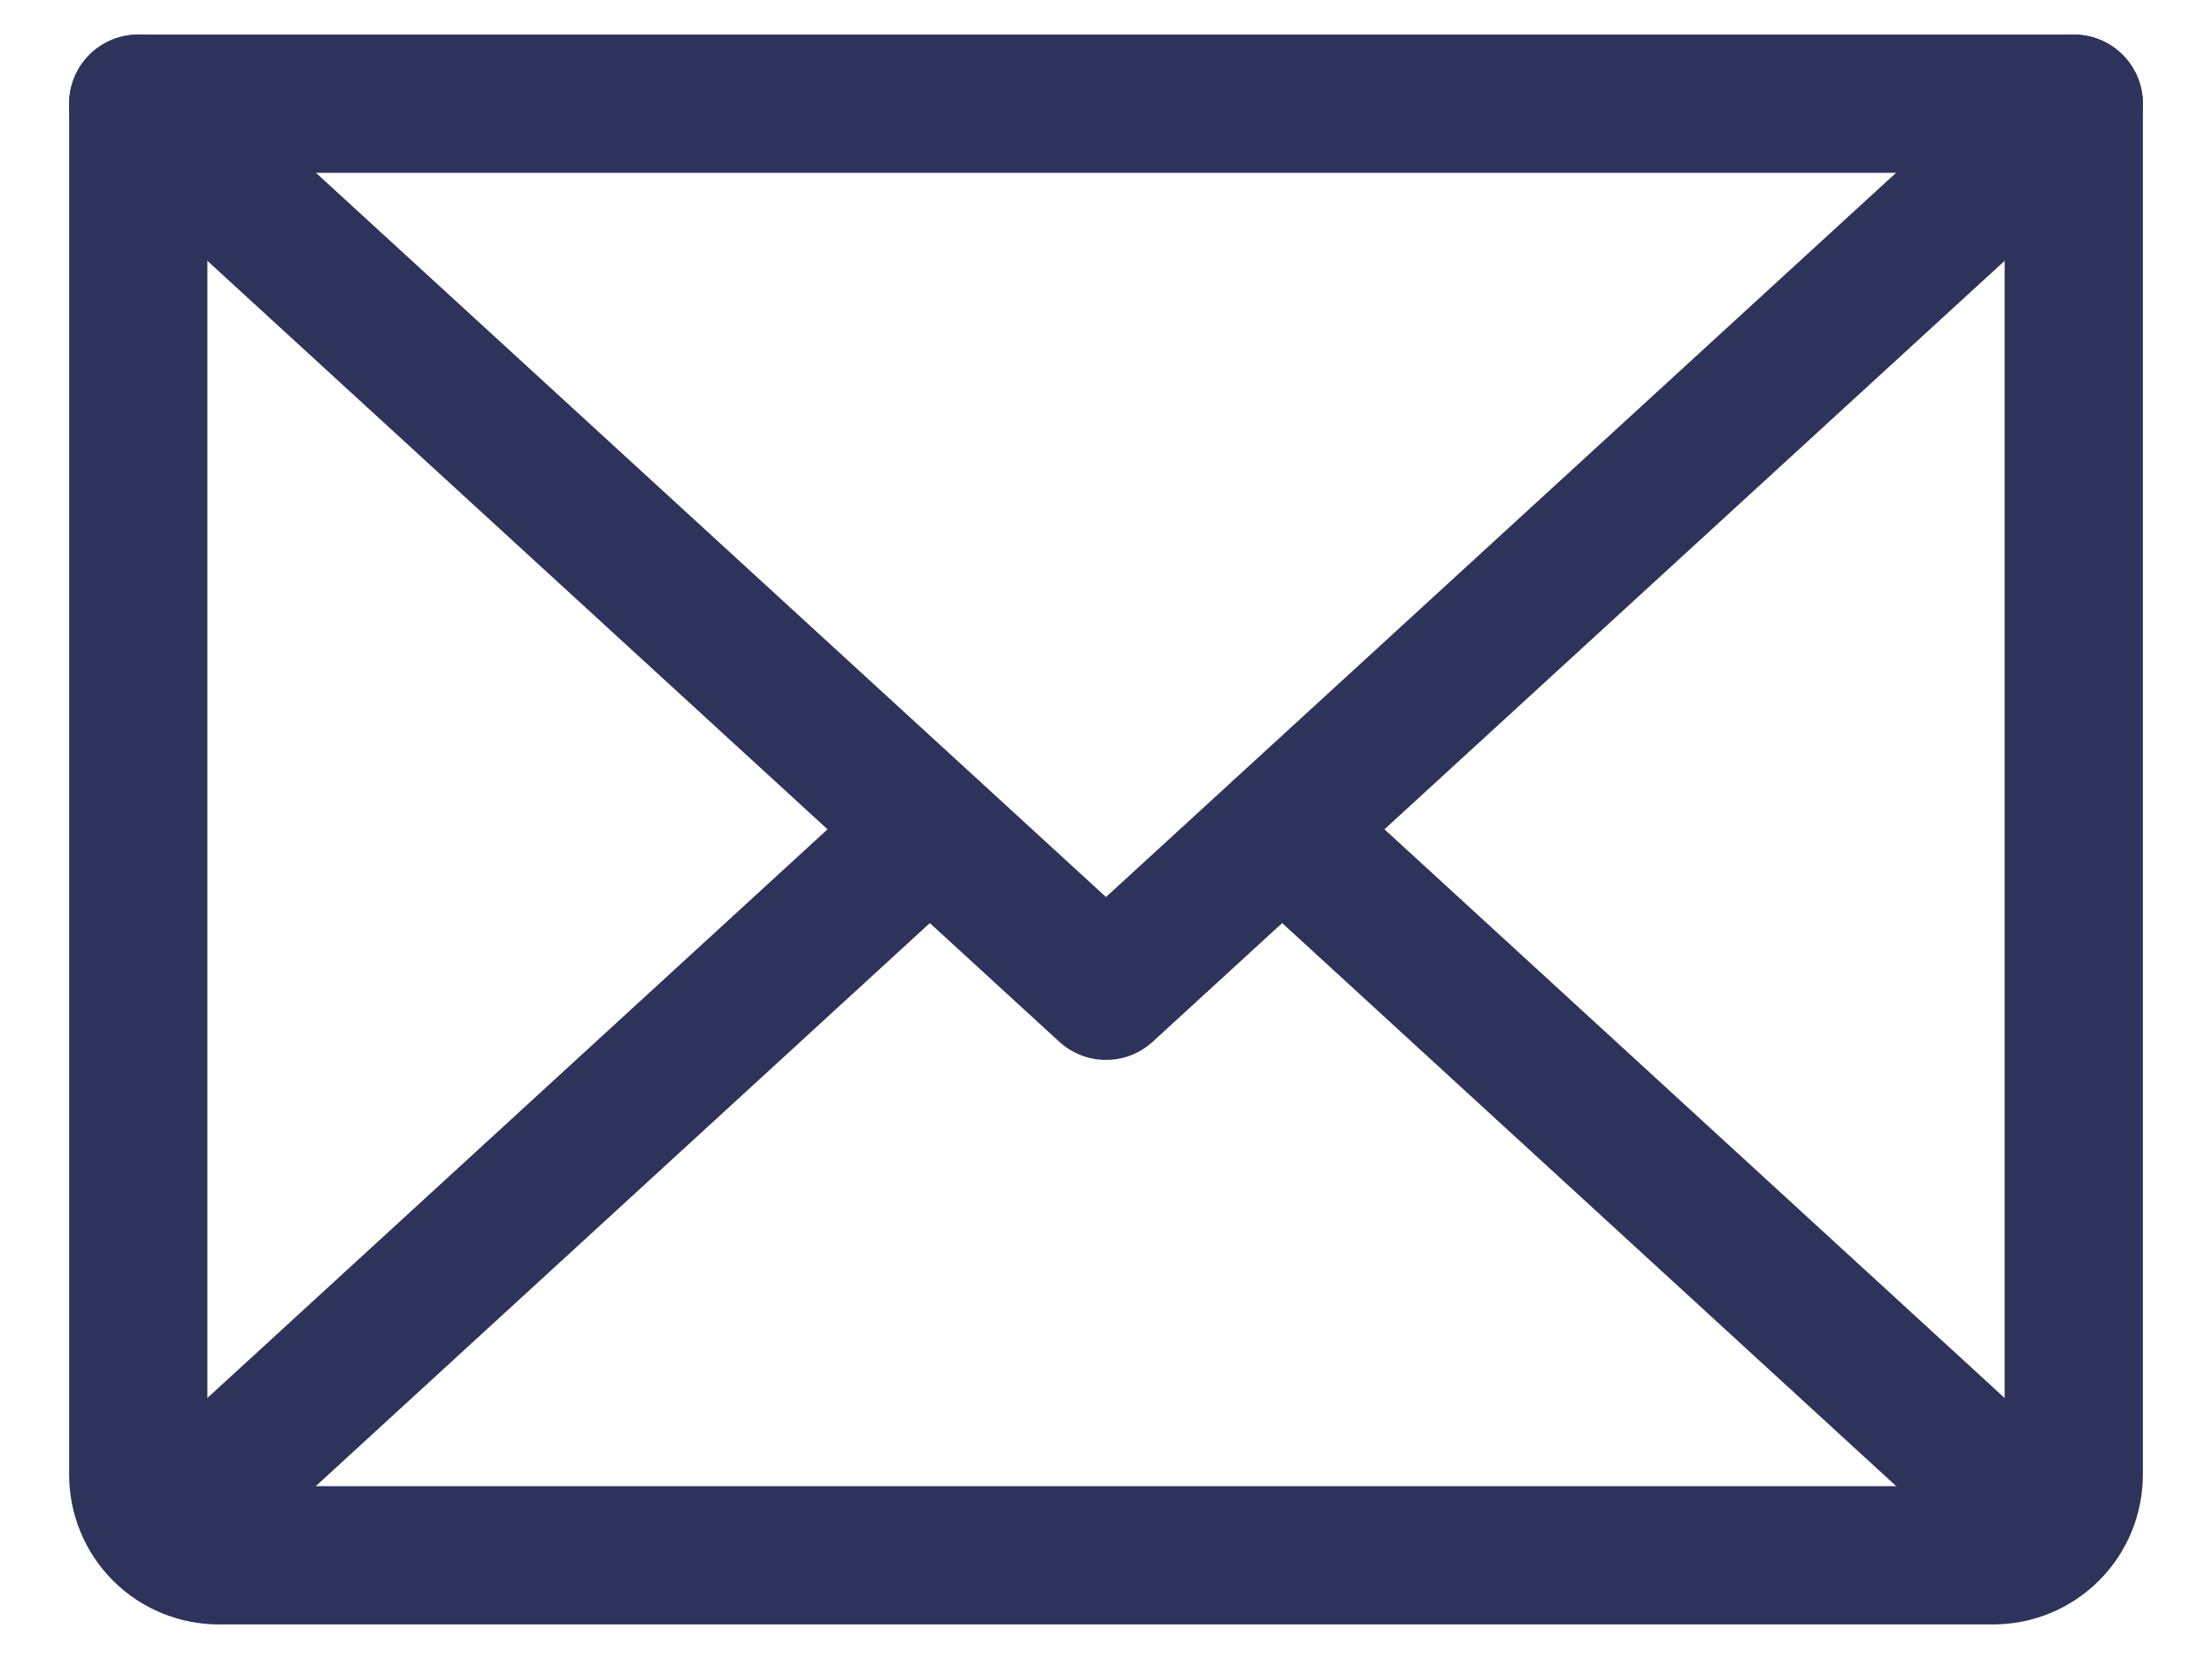 <svg width="24" height="18" viewBox="0 0 24 18" fill="none" xmlns="http://www.w3.org/2000/svg">
<path d="M22.5 1.125L12 10.75L1.5 1.125" stroke="#2E335B" stroke-width="1.5" stroke-linecap="round" stroke-linejoin="round"/>
<path d="M1.5 1.125H22.5V16C22.5 16.232 22.408 16.455 22.244 16.619C22.08 16.783 21.857 16.875 21.625 16.875H2.375C2.143 16.875 1.92 16.783 1.756 16.619C1.592 16.455 1.5 16.232 1.5 16V1.125Z" stroke="#2E335B" stroke-width="1.5" stroke-linecap="round" stroke-linejoin="round"/>
<path d="M10.086 9L1.773 16.623" stroke="#2E335B" stroke-width="1.5" stroke-linecap="round" stroke-linejoin="round"/>
<path d="M22.227 16.623L13.914 9" stroke="#2E335B" stroke-width="1.5" stroke-linecap="round" stroke-linejoin="round"/>
</svg>

